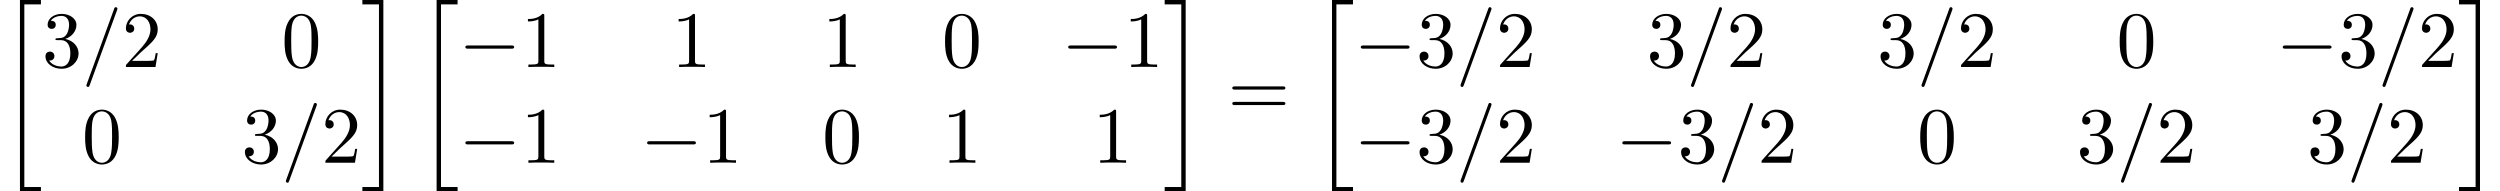 <?xml version='1.0' encoding='ISO-8859-1'?>
<!DOCTYPE svg PUBLIC "-//W3C//DTD SVG 1.1//EN" "http://www.w3.org/Graphics/SVG/1.1/DTD/svg11.dtd">
<!-- This file was generated by dvisvgm 1.0.11 () -->
<!-- Thu Jan 22 14:49:10 2015 -->
<svg height='36pt' version='1.1' viewBox='116.75 111 470.001 36' width='470.001pt' xmlns='http://www.w3.org/2000/svg' xmlns:xlink='http://www.w3.org/1999/xlink'>
<defs>
<path d='M4.39 -7.12C4.44 -7.25 4.44 -7.29 4.44 -7.3C4.44 -7.41 4.35 -7.5 4.24 -7.5C4.17 -7.5 4.1 -7.47 4.07 -7.41L0.6 2.12C0.55 2.25 0.55 2.29 0.55 2.3C0.55 2.41 0.64 2.5 0.75 2.5C0.88 2.5 0.91 2.43 0.97 2.26L4.39 -7.12Z' id='g1-61'/>
<path d='M4.6 -3.2C4.6 -4 4.55 -4.8 4.2 -5.54C3.74 -6.5 2.92 -6.66 2.5 -6.66C1.9 -6.66 1.17 -6.4 0.76 -5.47C0.44 -4.78 0.39 -4 0.39 -3.2C0.39 -2.45 0.43 -1.55 0.84 -0.79C1.27 0.02 2 0.22 2.49 0.22C3.03 0.22 3.79 0.01 4.23 -0.94C4.55 -1.63 4.6 -2.41 4.6 -3.2ZM2.49 0C2.1 0 1.51 -0.25 1.33 -1.21C1.22 -1.81 1.22 -2.73 1.22 -3.32C1.22 -3.96 1.22 -4.62 1.3 -5.16C1.49 -6.35 2.24 -6.44 2.49 -6.44C2.82 -6.44 3.48 -6.26 3.67 -5.27C3.77 -4.71 3.77 -3.95 3.77 -3.32C3.77 -2.57 3.77 -1.89 3.66 -1.25C3.51 -0.3 2.94 0 2.49 0Z' id='g2-48'/>
<path d='M2.94 -6.4C2.94 -6.64 2.94 -6.66 2.71 -6.66C2.09 -6.02 1.21 -6.02 0.89 -6.02V-5.71C1.09 -5.71 1.68 -5.71 2.2 -5.97V-0.79C2.2 -0.43 2.17 -0.31 1.27 -0.31H0.95V0C1.3 -0.03 2.17 -0.03 2.57 -0.03S3.84 -0.03 4.19 0V-0.31H3.87C2.97 -0.31 2.94 -0.42 2.94 -0.79V-6.4Z' id='g2-49'/>
<path d='M1.27 -0.77L2.33 -1.8C3.89 -3.18 4.49 -3.72 4.49 -4.72C4.49 -5.86 3.59 -6.66 2.37 -6.66C1.24 -6.66 0.5 -5.74 0.5 -4.85C0.5 -4.29 1 -4.29 1.03 -4.29C1.2 -4.29 1.55 -4.41 1.55 -4.82C1.55 -5.08 1.37 -5.34 1.02 -5.34C0.94 -5.34 0.92 -5.34 0.89 -5.33C1.12 -5.98 1.66 -6.35 2.24 -6.35C3.15 -6.35 3.58 -5.54 3.58 -4.72C3.58 -3.92 3.08 -3.13 2.53 -2.51L0.61 -0.37C0.5 -0.26 0.5 -0.24 0.5 0H4.21L4.49 -1.74H4.24C4.19 -1.44 4.12 -1 4.02 -0.85C3.95 -0.77 3.29 -0.77 3.07 -0.77H1.27Z' id='g2-50'/>
<path d='M2.9 -3.52C3.72 -3.79 4.3 -4.49 4.3 -5.28C4.3 -6.1 3.42 -6.66 2.46 -6.66C1.45 -6.66 0.69 -6.06 0.69 -5.3C0.69 -4.97 0.91 -4.78 1.2 -4.78C1.51 -4.78 1.71 -5 1.71 -5.29C1.71 -5.79 1.24 -5.79 1.09 -5.79C1.4 -6.28 2.06 -6.41 2.42 -6.41C2.83 -6.41 3.38 -6.19 3.38 -5.29C3.38 -5.17 3.36 -4.59 3.1 -4.15C2.8 -3.67 2.46 -3.64 2.21 -3.63C2.13 -3.62 1.89 -3.6 1.82 -3.6C1.74 -3.59 1.67 -3.58 1.67 -3.48C1.67 -3.37 1.74 -3.37 1.91 -3.37H2.35C3.17 -3.37 3.54 -2.69 3.54 -1.71C3.54 -0.35 2.85 -0.06 2.41 -0.06C1.98 -0.06 1.23 -0.23 0.88 -0.82C1.23 -0.77 1.54 -0.99 1.54 -1.37C1.54 -1.73 1.27 -1.93 0.98 -1.93C0.74 -1.93 0.42 -1.79 0.42 -1.35C0.42 -0.44 1.35 0.22 2.44 0.22C3.66 0.22 4.57 -0.69 4.57 -1.71C4.57 -2.53 3.94 -3.31 2.9 -3.52Z' id='g2-51'/>
<path d='M6.87 -3.27C7.02 -3.27 7.21 -3.27 7.21 -3.47S7.02 -3.67 6.88 -3.67H0.89C0.75 -3.67 0.56 -3.67 0.56 -3.47S0.75 -3.27 0.9 -3.27H6.87ZM6.88 -1.33C7.02 -1.33 7.21 -1.33 7.21 -1.53S7.02 -1.73 6.87 -1.73H0.9C0.75 -1.73 0.56 -1.73 0.56 -1.53S0.75 -1.33 0.89 -1.33H6.88Z' id='g2-61'/>
<path d='M6.59 -2.3C6.76 -2.3 6.94 -2.3 6.94 -2.5S6.76 -2.7 6.59 -2.7H1.18C1.01 -2.7 0.83 -2.7 0.83 -2.5S1.01 -2.3 1.18 -2.3H6.59Z' id='g0-0'/>
<path d='M2.5 23.59H5.13V23.04H3.05V0.15H5.13V-0.4H2.5V23.59Z' id='g3-20'/>
<path d='M2.22 23.04H0.14V23.59H2.77V-0.4H0.14V0.15H2.22V23.04Z' id='g3-21'/>
</defs>
<g id='page1' transform='matrix(1.5 0 0 1.5 0 0)'>
<use x='77.833' xlink:href='#g3-20' y='74.4'/>
<use x='83.111' xlink:href='#g2-51' y='82.4'/>
<use x='88.111' xlink:href='#g1-61' y='82.4'/>
<use x='93.111' xlink:href='#g2-50' y='82.4'/>
<use x='113.111' xlink:href='#g2-48' y='82.4'/>
<use x='88.111' xlink:href='#g2-48' y='94.4'/>
<use x='108.111' xlink:href='#g2-51' y='94.4'/>
<use x='113.111' xlink:href='#g1-61' y='94.4'/>
<use x='118.111' xlink:href='#g2-50' y='94.4'/>
<use x='123.111' xlink:href='#g3-21' y='74.4'/>
<use x='130.055' xlink:href='#g3-20' y='74.4'/>
<use x='135.333' xlink:href='#g0-0' y='82.4'/>
<use x='143.111' xlink:href='#g2-49' y='82.4'/>
<use x='162' xlink:href='#g2-49' y='82.4'/>
<use x='180.889' xlink:href='#g2-49' y='82.4'/>
<use x='195.889' xlink:href='#g2-48' y='82.4'/>
<use x='210.889' xlink:href='#g0-0' y='82.4'/>
<use x='218.667' xlink:href='#g2-49' y='82.4'/>
<use x='135.333' xlink:href='#g0-0' y='94.4'/>
<use x='143.111' xlink:href='#g2-49' y='94.4'/>
<use x='158.111' xlink:href='#g0-0' y='94.4'/>
<use x='165.889' xlink:href='#g2-49' y='94.4'/>
<use x='180.889' xlink:href='#g2-48' y='94.4'/>
<use x='195.889' xlink:href='#g2-49' y='94.4'/>
<use x='214.778' xlink:href='#g2-49' y='94.4'/>
<use x='223.667' xlink:href='#g3-21' y='74.4'/>
<use x='231.722' xlink:href='#g2-61' y='88.5'/>
<use x='242.278' xlink:href='#g3-20' y='74.4'/>
<use x='247.556' xlink:href='#g0-0' y='82.4'/>
<use x='255.333' xlink:href='#g2-51' y='82.4'/>
<use x='260.333' xlink:href='#g1-61' y='82.4'/>
<use x='265.333' xlink:href='#g2-50' y='82.4'/>
<use x='284.222' xlink:href='#g2-51' y='82.4'/>
<use x='289.222' xlink:href='#g1-61' y='82.4'/>
<use x='294.222' xlink:href='#g2-50' y='82.4'/>
<use x='313.111' xlink:href='#g2-51' y='82.4'/>
<use x='318.111' xlink:href='#g1-61' y='82.4'/>
<use x='323.111' xlink:href='#g2-50' y='82.4'/>
<use x='343.111' xlink:href='#g2-48' y='82.4'/>
<use x='363.111' xlink:href='#g0-0' y='82.4'/>
<use x='370.889' xlink:href='#g2-51' y='82.4'/>
<use x='375.889' xlink:href='#g1-61' y='82.4'/>
<use x='380.889' xlink:href='#g2-50' y='82.4'/>
<use x='247.556' xlink:href='#g0-0' y='94.4'/>
<use x='255.333' xlink:href='#g2-51' y='94.4'/>
<use x='260.333' xlink:href='#g1-61' y='94.4'/>
<use x='265.333' xlink:href='#g2-50' y='94.4'/>
<use x='280.333' xlink:href='#g0-0' y='94.4'/>
<use x='288.111' xlink:href='#g2-51' y='94.4'/>
<use x='293.111' xlink:href='#g1-61' y='94.4'/>
<use x='298.111' xlink:href='#g2-50' y='94.4'/>
<use x='318.111' xlink:href='#g2-48' y='94.4'/>
<use x='338.111' xlink:href='#g2-51' y='94.4'/>
<use x='343.111' xlink:href='#g1-61' y='94.4'/>
<use x='348.111' xlink:href='#g2-50' y='94.4'/>
<use x='367' xlink:href='#g2-51' y='94.4'/>
<use x='372' xlink:href='#g1-61' y='94.4'/>
<use x='377' xlink:href='#g2-50' y='94.4'/>
<use x='385.889' xlink:href='#g3-21' y='74.4'/>
</g>
</svg>
